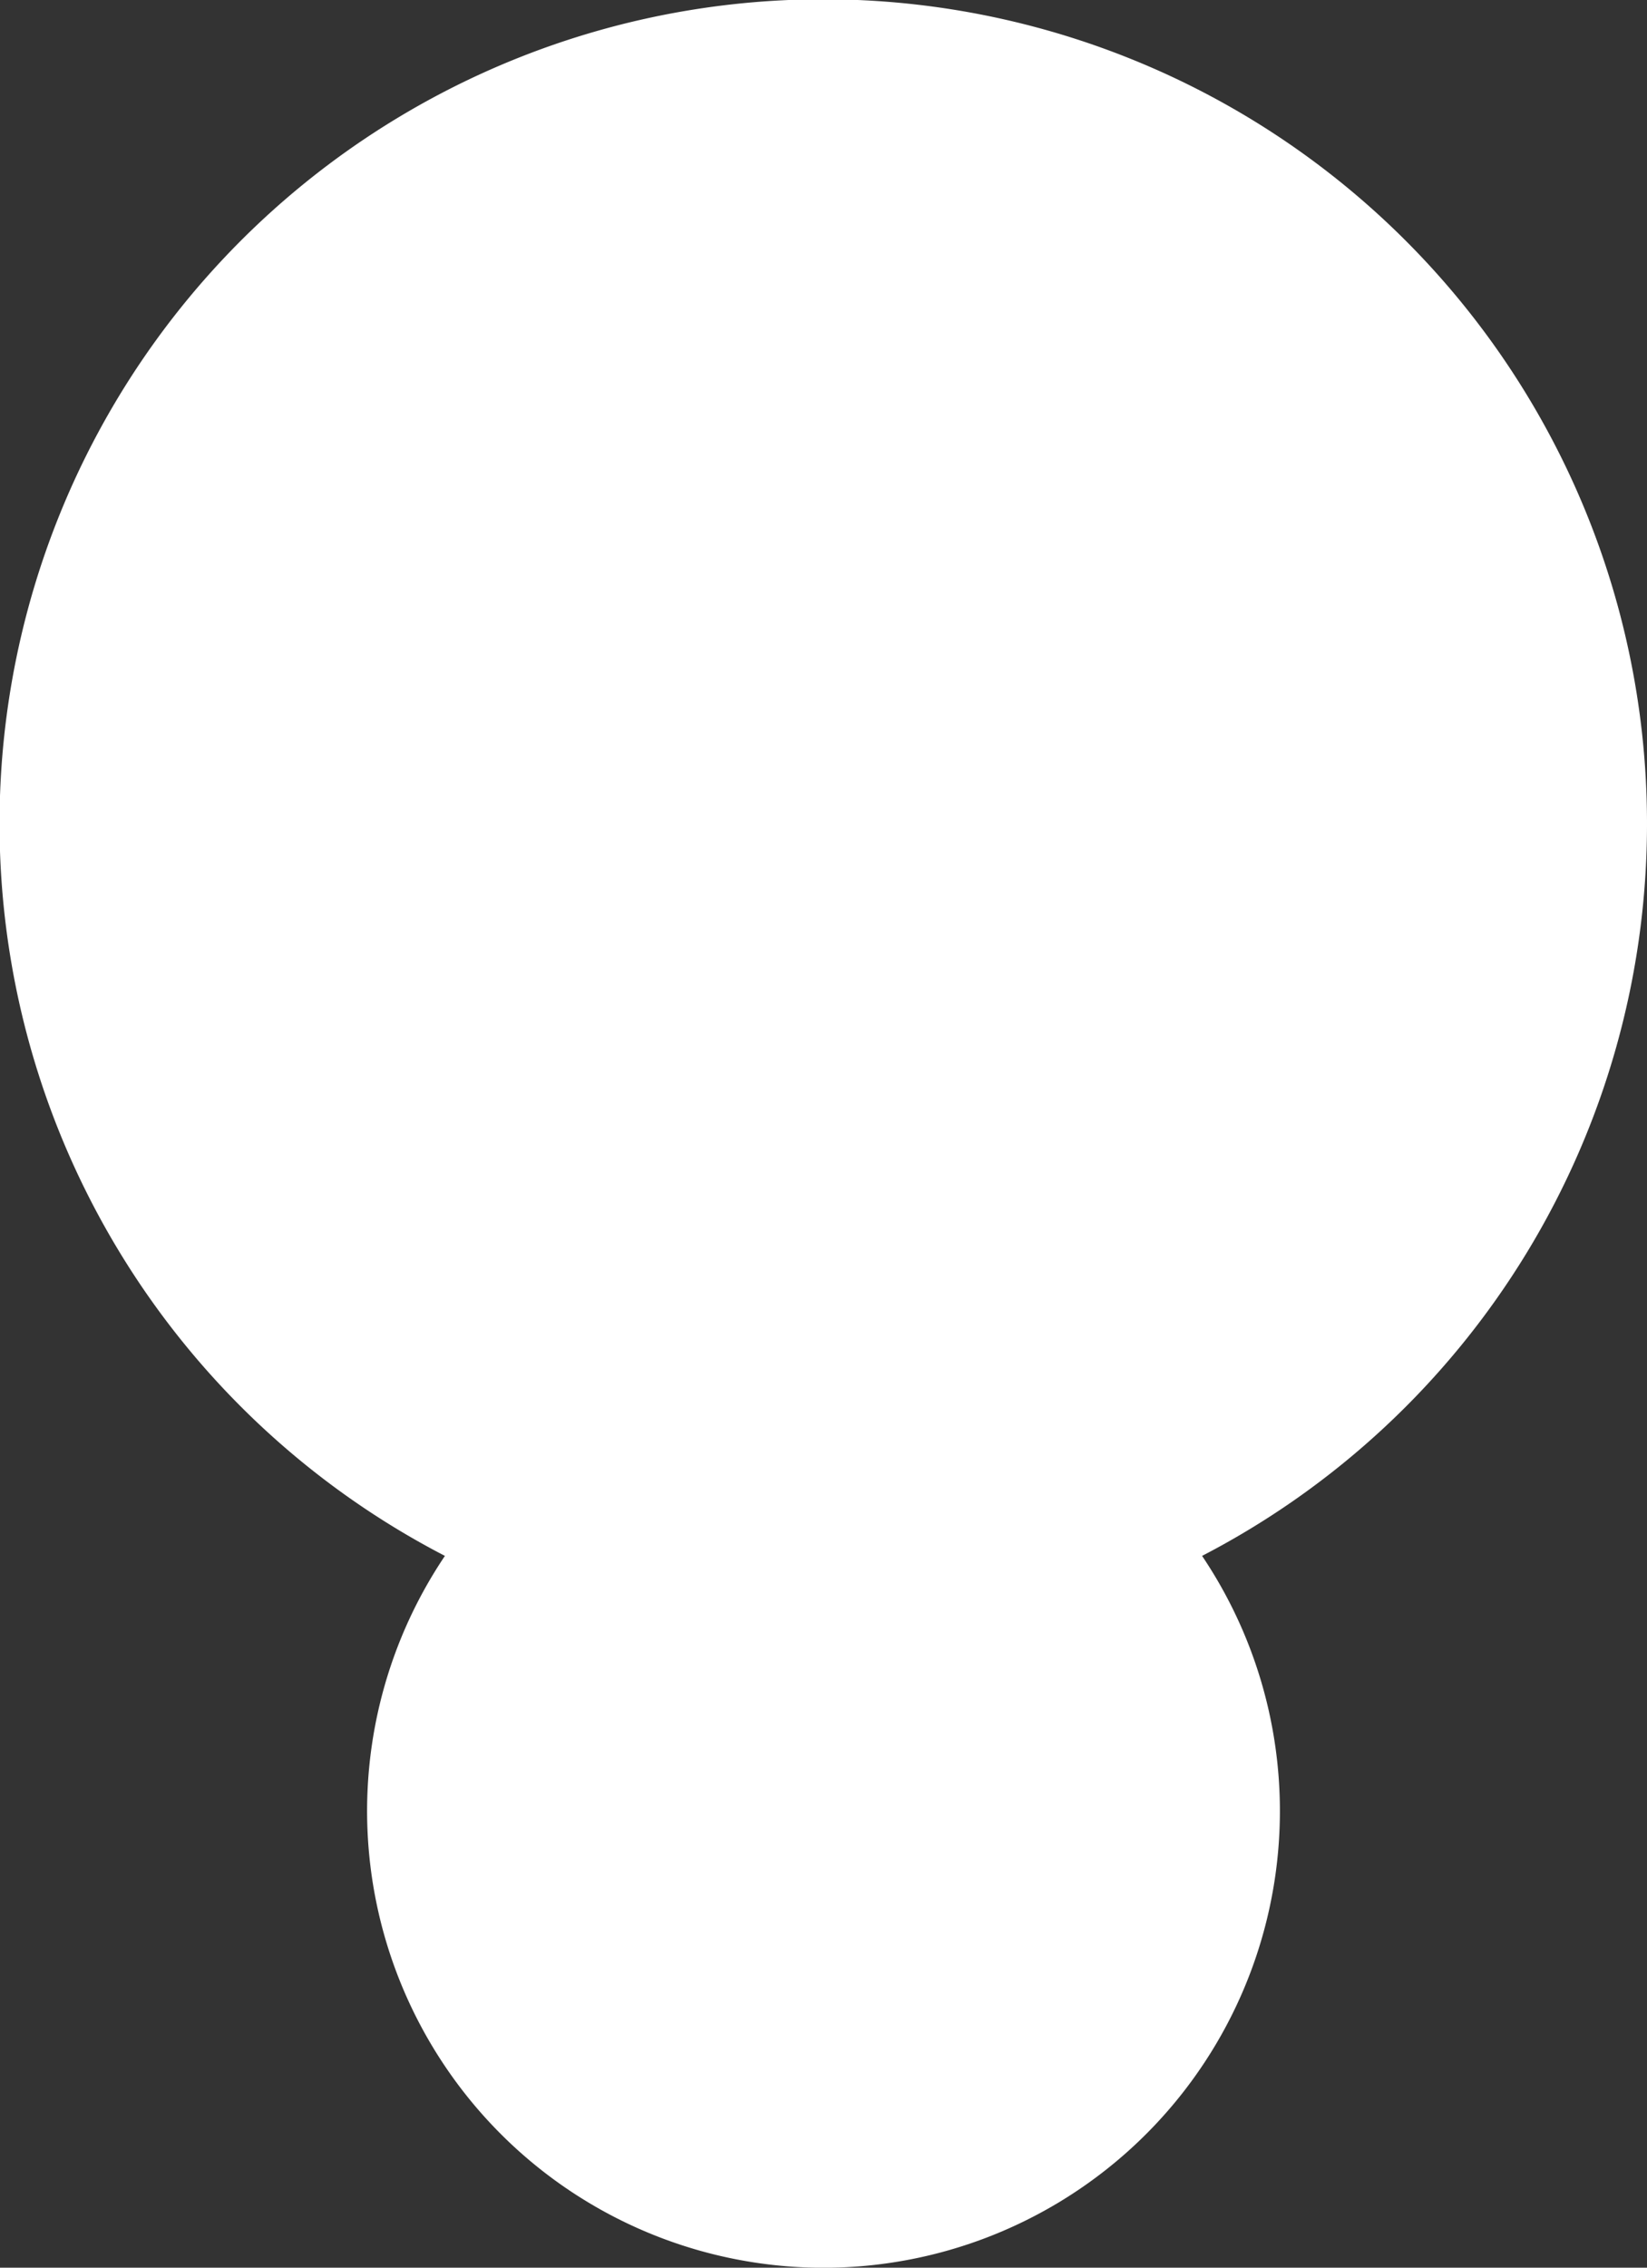 <svg xmlns="http://www.w3.org/2000/svg" viewBox="0 0 35.87 49.35"><rect x="0" y="0" width="35.87" height="49.35" fill="#333333" stroke="none"/><defs><style>.cls-1{fill:#fff;}</style></defs><g id="Layer_2" data-name="Layer 2"><g id="temp"><path class="cls-1" d="M35.87,17.93A17.94,17.94,0,1,0,9.69,33.86a9.94,9.94,0,1,0,16.49,0A17.94,17.94,0,0,0,35.87,17.93Z"/></g></g></svg>